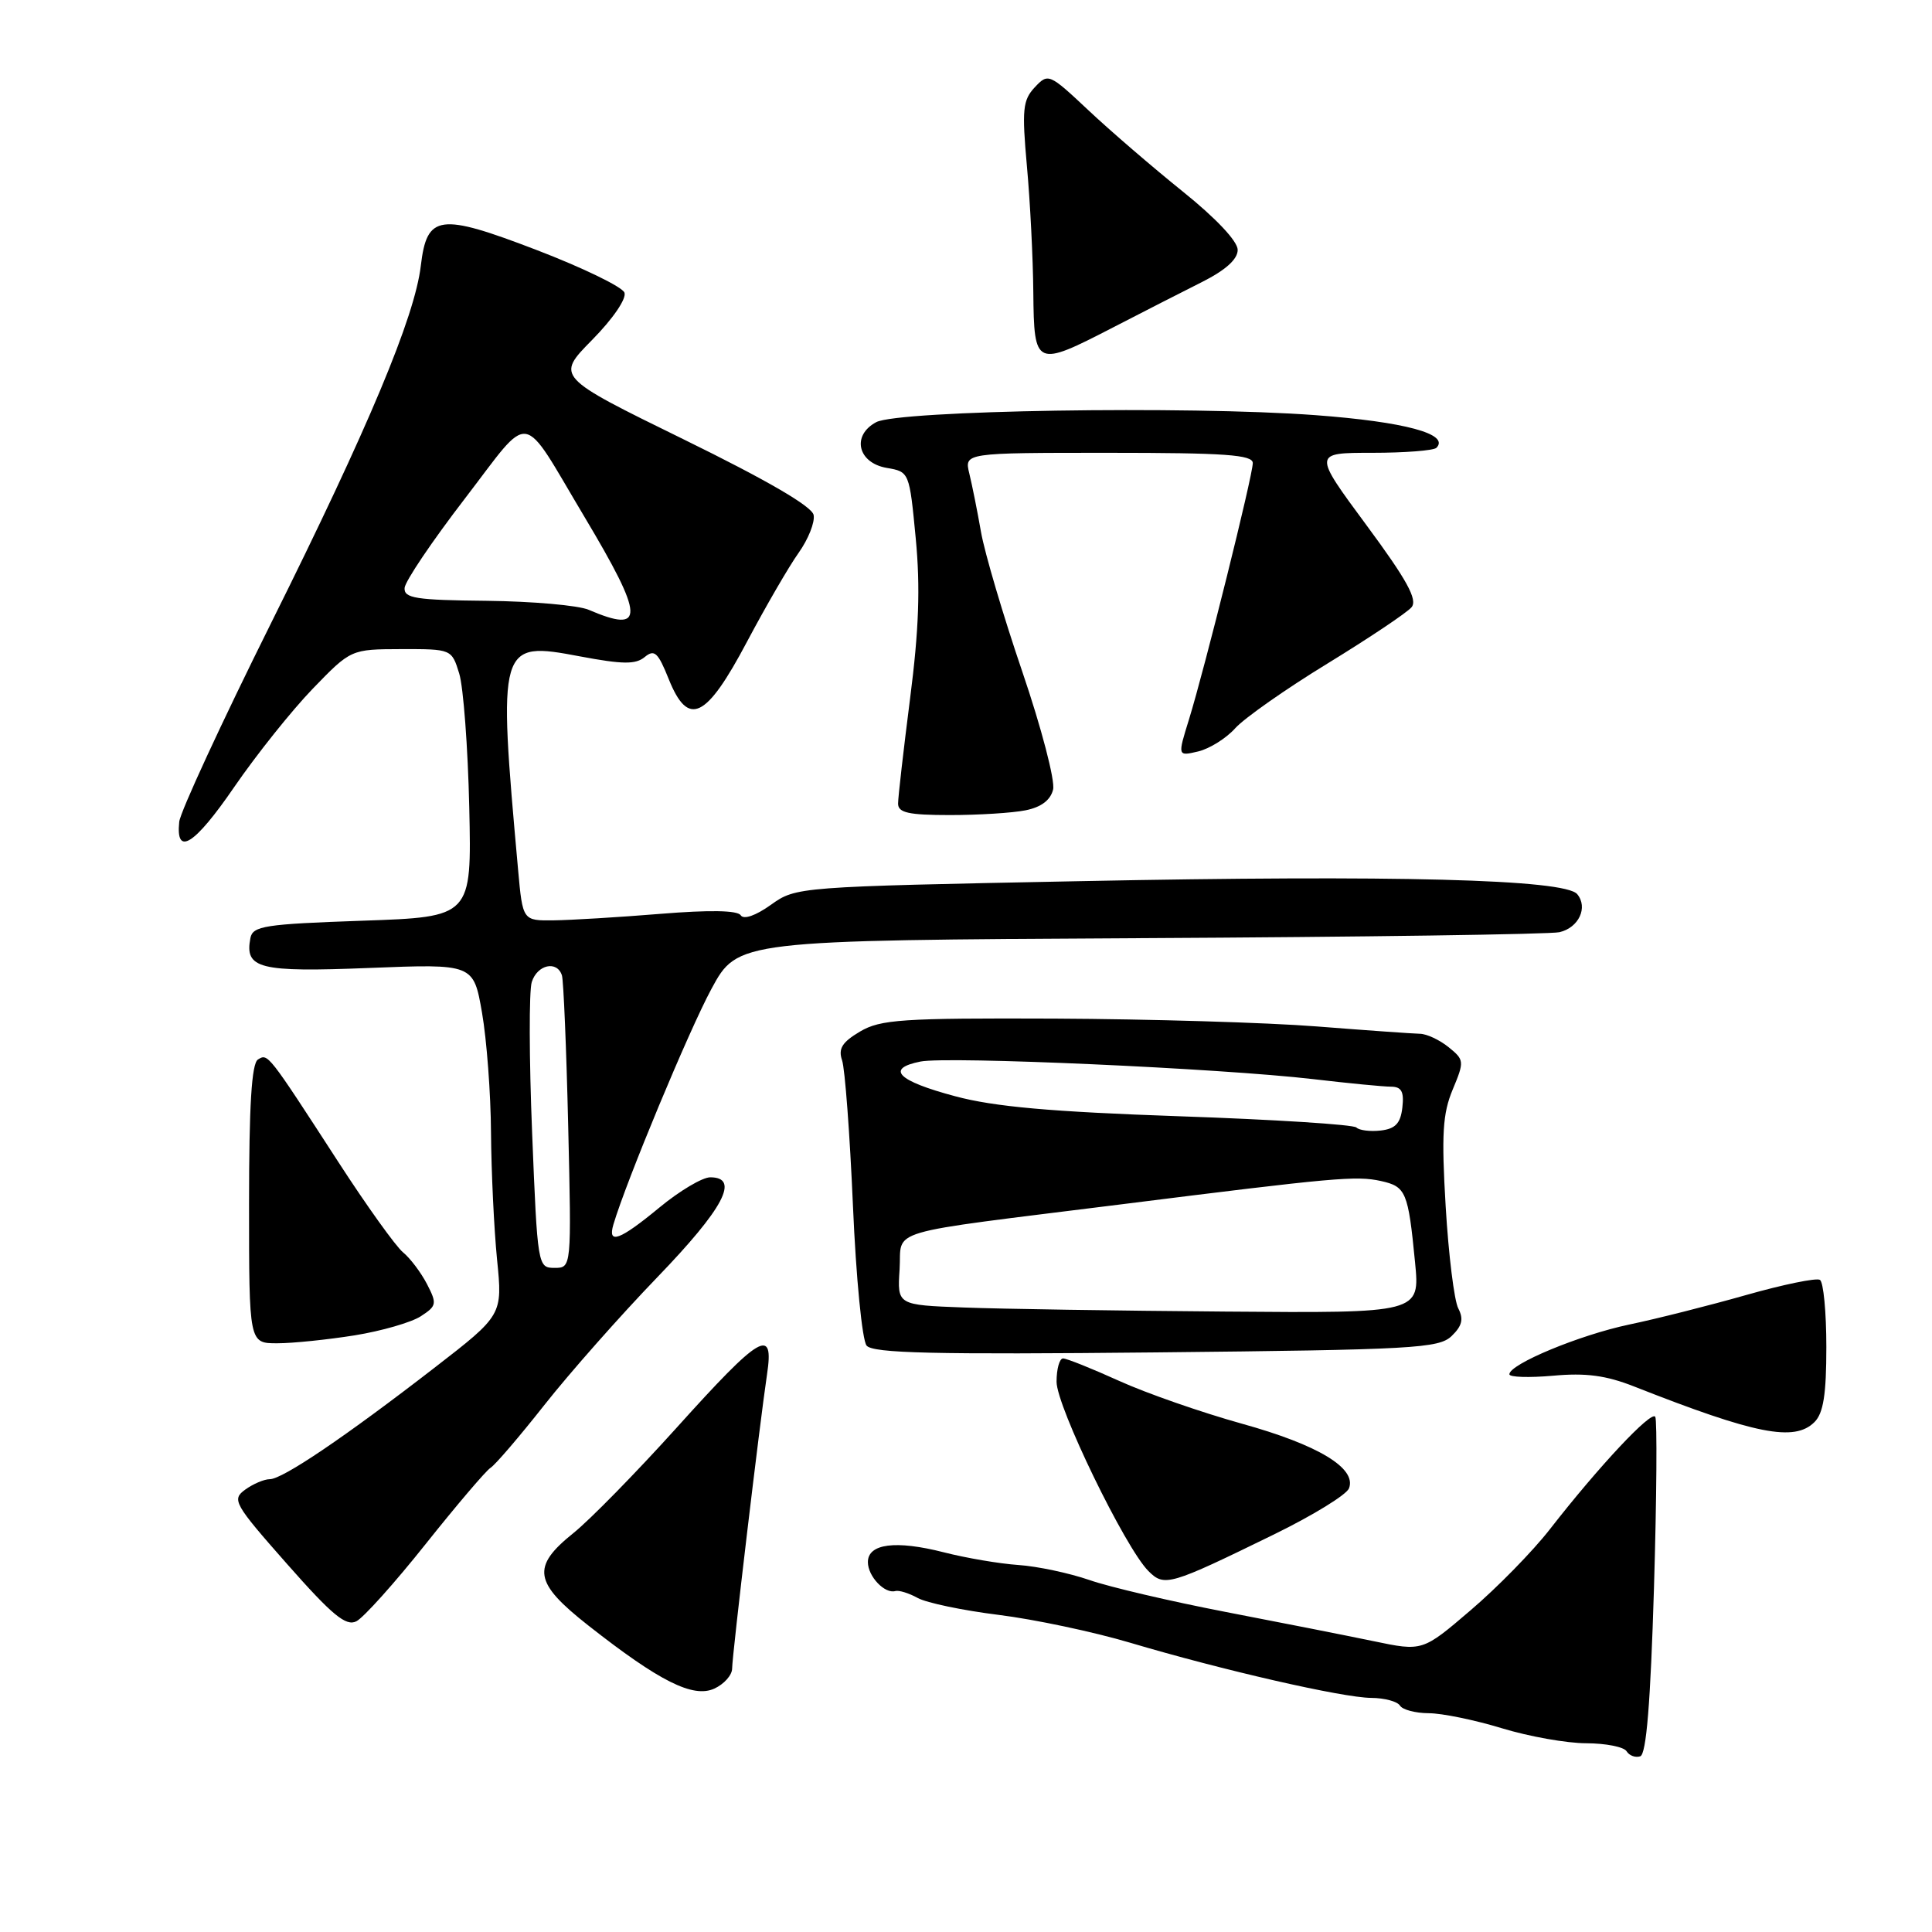<?xml version="1.0" encoding="UTF-8" standalone="no"?>
<!DOCTYPE svg PUBLIC "-//W3C//DTD SVG 1.1//EN" "http://www.w3.org/Graphics/SVG/1.1/DTD/svg11.dtd" >
<svg xmlns="http://www.w3.org/2000/svg" xmlns:xlink="http://www.w3.org/1999/xlink" version="1.1" viewBox="0 0 256 256">
 <g >
 <path fill="currentColor"
d=" M 219.16 210.42 C 219.52 198.37 219.59 188.15 219.33 187.73 C 218.81 186.88 211.88 194.27 205.37 202.63 C 203.10 205.55 198.37 210.38 194.86 213.37 C 188.49 218.82 188.49 218.82 181.99 217.46 C 178.42 216.72 169.58 214.97 162.35 213.58 C 155.11 212.18 147.01 210.29 144.35 209.36 C 141.68 208.44 137.45 207.54 134.94 207.37 C 132.44 207.20 127.99 206.44 125.06 205.69 C 118.68 204.06 115.00 204.54 115.00 206.99 C 115.00 208.88 117.24 211.23 118.64 210.82 C 119.12 210.69 120.44 211.10 121.60 211.74 C 122.75 212.38 127.57 213.39 132.32 213.98 C 137.07 214.57 144.90 216.23 149.72 217.66 C 161.99 221.31 177.90 224.95 181.69 224.98 C 183.45 224.99 185.16 225.45 185.50 226.00 C 185.84 226.55 187.55 227.00 189.31 227.01 C 191.06 227.01 195.43 227.91 199.00 229.00 C 202.57 230.09 207.61 230.99 210.19 230.99 C 212.77 231.00 215.17 231.47 215.53 232.05 C 215.89 232.63 216.70 232.93 217.34 232.72 C 218.15 232.46 218.70 225.63 219.16 210.42 Z  M 97.01 221.09 C 97.03 219.22 100.68 188.48 101.63 182.15 C 102.60 175.74 100.82 176.78 89.62 189.22 C 84.30 195.12 78.17 201.38 75.98 203.14 C 70.38 207.63 70.72 209.70 77.96 215.39 C 87.40 222.81 91.84 225.03 94.65 223.75 C 95.94 223.16 97.01 221.96 97.01 221.09 Z  M 56.42 204.57 C 60.53 199.41 64.39 194.88 64.99 194.50 C 65.60 194.13 68.82 190.37 72.14 186.16 C 75.46 181.95 82.18 174.34 87.09 169.25 C 95.90 160.11 98.08 156.00 94.11 156.00 C 93.07 156.00 90.04 157.80 87.38 160.00 C 82.10 164.36 80.48 164.95 81.28 162.25 C 82.97 156.54 91.30 136.52 94.26 131.05 C 97.75 124.60 97.75 124.60 151.13 124.31 C 180.48 124.16 205.46 123.80 206.64 123.52 C 209.20 122.92 210.45 120.24 208.99 118.48 C 207.35 116.51 184.92 115.92 143.00 116.76 C 105.61 117.50 105.49 117.51 102.15 119.89 C 100.12 121.34 98.54 121.88 98.15 121.28 C 97.73 120.62 94.01 120.56 87.50 121.09 C 82.00 121.54 75.65 121.92 73.38 121.95 C 69.26 122.00 69.26 122.00 68.65 115.25 C 65.95 85.27 66.05 84.93 76.83 86.97 C 82.52 88.04 84.22 88.06 85.43 87.06 C 86.71 86.00 87.19 86.44 88.60 89.96 C 91.19 96.42 93.55 95.30 99.00 85.00 C 101.48 80.33 104.55 75.03 105.83 73.24 C 107.10 71.45 108.00 69.20 107.81 68.24 C 107.60 67.10 101.63 63.63 90.57 58.21 C 73.65 49.92 73.65 49.92 78.46 45.04 C 81.22 42.24 83.05 39.56 82.74 38.77 C 82.45 38.01 77.23 35.48 71.14 33.14 C 58.20 28.18 56.57 28.40 55.76 35.21 C 54.96 42.00 48.84 56.62 35.95 82.50 C 29.38 95.70 23.89 107.58 23.75 108.89 C 23.26 113.55 25.77 111.97 31.04 104.28 C 33.98 100.00 38.66 94.14 41.44 91.26 C 46.50 86.03 46.50 86.03 53.17 86.01 C 59.83 86.00 59.85 86.01 60.85 89.25 C 61.40 91.04 62.00 99.03 62.18 107.00 C 62.50 121.50 62.50 121.50 48.01 122.00 C 35.09 122.45 33.49 122.69 33.18 124.30 C 32.40 128.36 34.31 128.84 48.92 128.26 C 62.74 127.71 62.74 127.71 63.87 134.19 C 64.49 137.75 65.03 144.90 65.06 150.08 C 65.10 155.26 65.46 162.82 65.86 166.87 C 66.60 174.25 66.60 174.25 57.55 181.25 C 45.73 190.39 37.44 196.00 35.75 196.00 C 35.00 196.00 33.53 196.63 32.48 197.39 C 30.69 198.70 30.99 199.25 38.04 207.24 C 44.02 214.02 45.84 215.53 47.22 214.83 C 48.17 214.35 52.31 209.74 56.42 204.57 Z  M 168.83 203.31 C 173.96 200.80 178.43 198.06 178.75 197.21 C 179.78 194.54 174.66 191.45 164.57 188.65 C 159.22 187.16 151.89 184.61 148.28 182.97 C 144.68 181.34 141.34 180.00 140.86 180.00 C 140.39 180.00 140.00 181.39 140.00 183.09 C 140.00 186.35 149.09 205.09 152.17 208.17 C 154.29 210.29 154.94 210.10 168.83 203.31 Z  M 240.43 188.43 C 241.61 187.25 242.00 184.76 242.00 178.49 C 242.00 173.88 241.62 169.88 241.15 169.59 C 240.68 169.30 236.30 170.20 231.40 171.59 C 226.51 172.98 219.52 174.75 215.87 175.51 C 209.28 176.90 200.00 180.76 200.00 182.10 C 200.00 182.49 202.60 182.57 205.79 182.29 C 210.13 181.89 212.81 182.25 216.54 183.72 C 232.63 190.06 237.78 191.08 240.43 188.43 Z  M 192.35 177.03 C 193.74 175.69 193.96 174.78 193.23 173.37 C 192.69 172.34 191.94 166.27 191.56 159.87 C 190.99 150.29 191.16 147.56 192.49 144.37 C 194.05 140.63 194.03 140.44 191.94 138.75 C 190.75 137.79 189.04 136.99 188.14 136.98 C 187.24 136.96 181.10 136.53 174.50 136.01 C 167.90 135.49 152.26 135.03 139.75 134.97 C 119.52 134.89 116.67 135.08 113.95 136.69 C 111.59 138.09 111.05 138.95 111.58 140.50 C 111.96 141.60 112.61 150.27 113.02 159.76 C 113.43 169.32 114.24 177.59 114.83 178.30 C 115.67 179.31 123.69 179.50 153.20 179.20 C 187.34 178.85 190.66 178.66 192.35 177.03 Z  M 47.00 176.94 C 50.58 176.36 54.52 175.22 55.76 174.41 C 57.87 173.04 57.92 172.75 56.58 170.15 C 55.78 168.61 54.35 166.71 53.39 165.93 C 52.44 165.14 48.59 159.78 44.85 154.00 C 35.45 139.50 35.51 139.57 34.18 140.39 C 33.34 140.91 33.00 146.48 33.00 159.56 C 33.00 178.00 33.00 178.00 36.75 177.99 C 38.81 177.99 43.42 177.51 47.00 176.94 Z  M 135.89 107.37 C 137.96 106.96 139.20 106.02 139.54 104.62 C 139.83 103.46 137.99 96.42 135.46 89.00 C 132.93 81.58 130.47 73.25 129.99 70.50 C 129.51 67.75 128.81 64.26 128.44 62.75 C 127.77 60.00 127.77 60.00 146.88 60.00 C 162.34 60.00 166.00 60.26 166.00 61.36 C 166.00 63.01 159.63 88.59 157.54 95.35 C 156.03 100.21 156.03 100.21 158.77 99.57 C 160.27 99.21 162.48 97.83 163.67 96.50 C 164.87 95.16 170.37 91.30 175.90 87.92 C 181.43 84.53 186.44 81.18 187.04 80.46 C 187.86 79.46 186.44 76.86 181.05 69.57 C 173.98 60.00 173.98 60.00 181.83 60.00 C 186.14 60.00 189.96 59.70 190.33 59.34 C 192.15 57.51 186.13 55.89 174.30 55.01 C 157.31 53.75 119.05 54.37 116.10 55.94 C 112.81 57.70 113.65 61.34 117.50 62.00 C 120.49 62.51 120.50 62.55 121.34 71.34 C 121.96 77.82 121.76 83.47 120.59 92.56 C 119.72 99.38 119.00 105.64 119.00 106.48 C 119.00 107.69 120.38 108.00 125.88 108.00 C 129.66 108.00 134.16 107.72 135.89 107.37 Z  M 147.50 43.38 C 151.35 41.39 156.64 38.69 159.25 37.38 C 162.39 35.80 164.00 34.36 164.00 33.11 C 164.00 31.97 161.12 28.91 156.75 25.40 C 152.76 22.19 147.12 17.34 144.21 14.60 C 139.02 9.73 138.89 9.67 137.11 11.57 C 135.52 13.27 135.40 14.53 136.07 22.00 C 136.50 26.68 136.88 34.21 136.92 38.75 C 137.02 48.62 137.19 48.70 147.50 43.38 Z  M 70.51 150.13 C 70.11 140.31 70.09 131.31 70.46 130.13 C 71.19 127.81 73.82 127.23 74.46 129.25 C 74.67 129.94 75.05 138.94 75.29 149.25 C 75.73 168.00 75.73 168.00 73.48 168.00 C 71.26 168.00 71.22 167.78 70.51 150.13 Z  M 78.00 80.80 C 76.62 80.21 70.55 79.68 64.50 79.61 C 55.10 79.52 53.52 79.27 53.61 77.91 C 53.67 77.03 57.26 71.71 61.58 66.09 C 70.58 54.37 68.86 54.11 77.44 68.48 C 85.41 81.83 85.51 84.02 78.00 80.80 Z  M 127.70 173.25 C 118.89 172.92 118.89 172.92 119.20 168.21 C 119.55 162.70 116.48 163.60 148.50 159.59 C 176.93 156.02 179.69 155.77 182.98 156.49 C 186.30 157.23 186.59 157.90 187.50 167.25 C 188.16 174.00 188.16 174.00 162.33 173.79 C 148.12 173.68 132.54 173.44 127.70 173.25 Z  M 179.73 149.40 C 179.35 149.01 168.79 148.34 156.27 147.91 C 139.27 147.32 131.74 146.65 126.57 145.26 C 118.92 143.22 117.30 141.59 121.97 140.66 C 125.56 139.94 161.72 141.56 174.00 142.99 C 178.68 143.54 183.32 143.99 184.32 143.99 C 185.71 144.00 186.06 144.65 185.82 146.75 C 185.58 148.85 184.90 149.57 182.96 149.80 C 181.57 149.96 180.11 149.78 179.73 149.40 Z "/>
</g>
</svg>